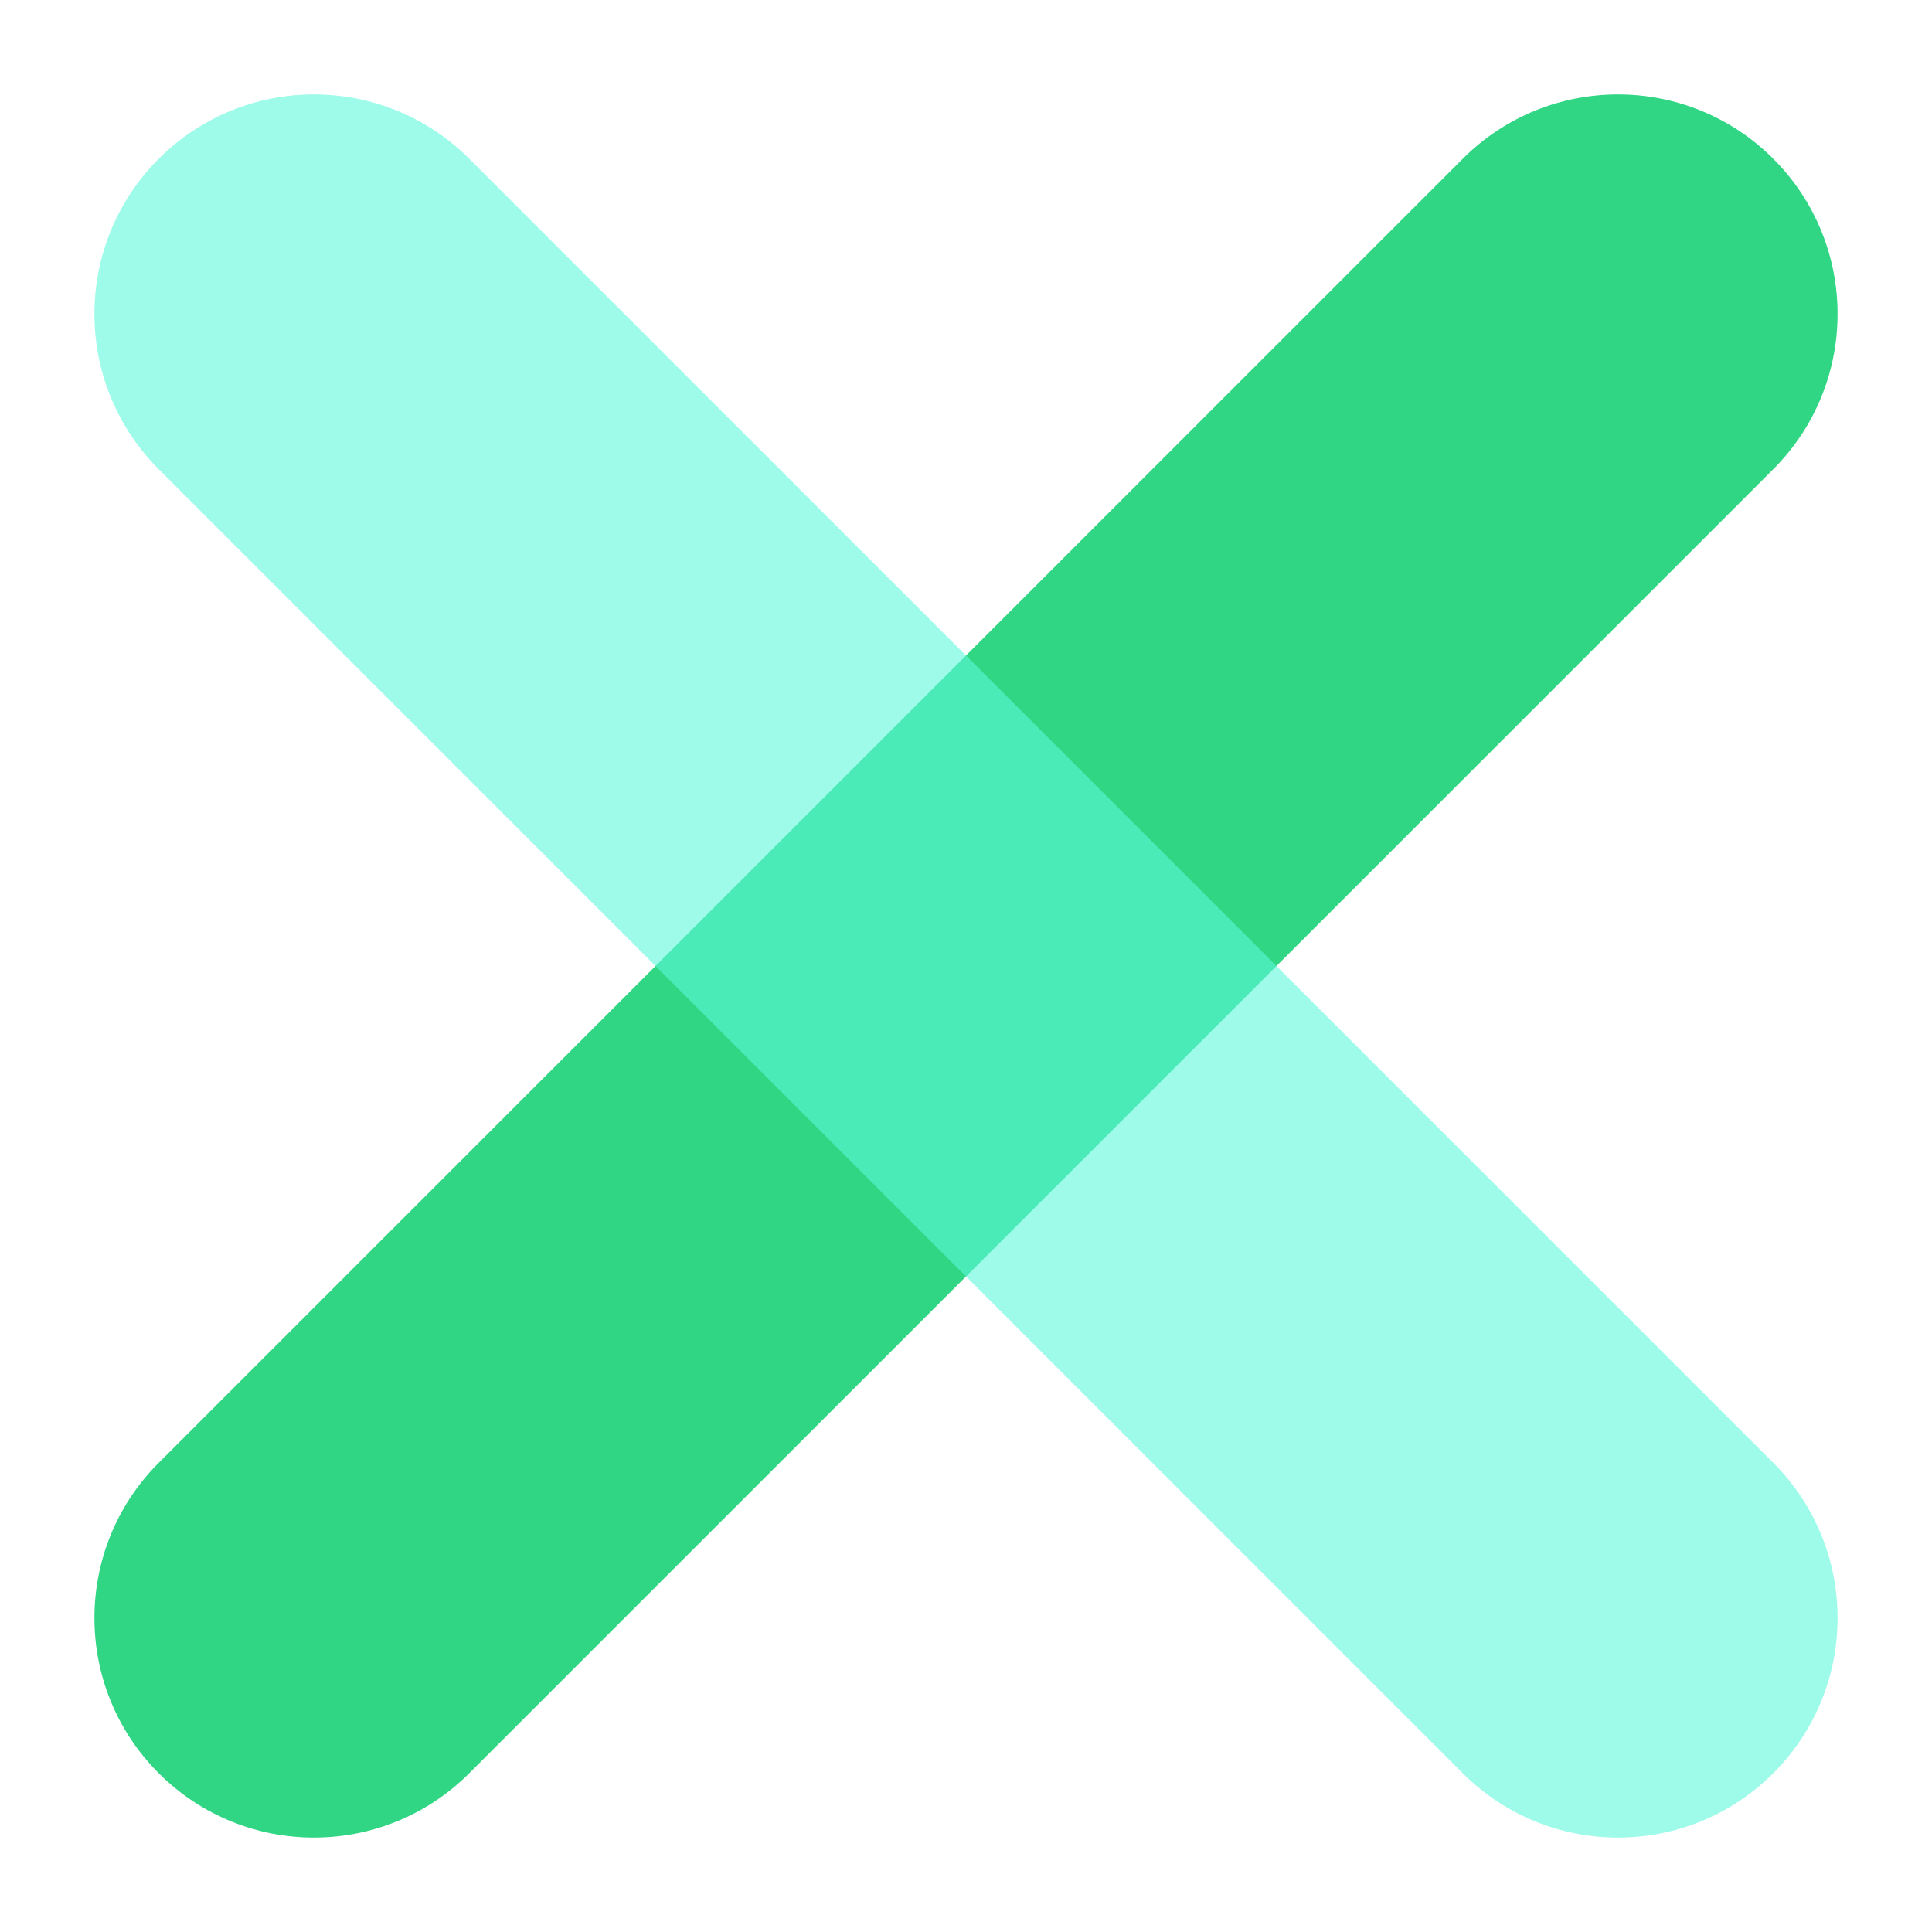 <?xml version="1.0" encoding="UTF-8"?>
<svg width="22px" height="22px" viewBox="0 0 22 22" version="1.1" xmlns="http://www.w3.org/2000/svg" xmlns:xlink="http://www.w3.org/1999/xlink">
    <title>编组 10</title>
    <g id="页面-1" stroke="none" stroke-width="1" fill="none" fill-rule="evenodd">
        <g id="CircleSwap-选项备份" transform="translate(-759, -137)">
            <g id="编组-10" transform="translate(759, 137)">
                <path d="M11,-2 C12.381,-2 13.5,-0.881 13.5,0.5 L13.5,21.5 C13.5,22.881 12.381,24 11,24 C9.619,24 8.5,22.881 8.5,21.5 L8.5,0.5 C8.5,-0.881 9.619,-2 11,-2 Z" id="矩形" fill="#30D683" transform="translate(11, 11) rotate(-315) translate(-11, -11) "></path>
                <path d="M24,11 C24,12.381 22.881,13.5 21.5,13.5 L0.5,13.5 C-0.881,13.5 -2,12.381 -2,11 C-2,9.619 -0.881,8.5 0.5,8.5 L21.5,8.5 C22.881,8.5 24,9.619 24,11 Z" id="矩形备份-3" fill="#5DF9DB" opacity="0.6" transform="translate(11, 11) rotate(-315) translate(-11, -11) "></path>
            </g>
        </g>
    </g>
</svg>